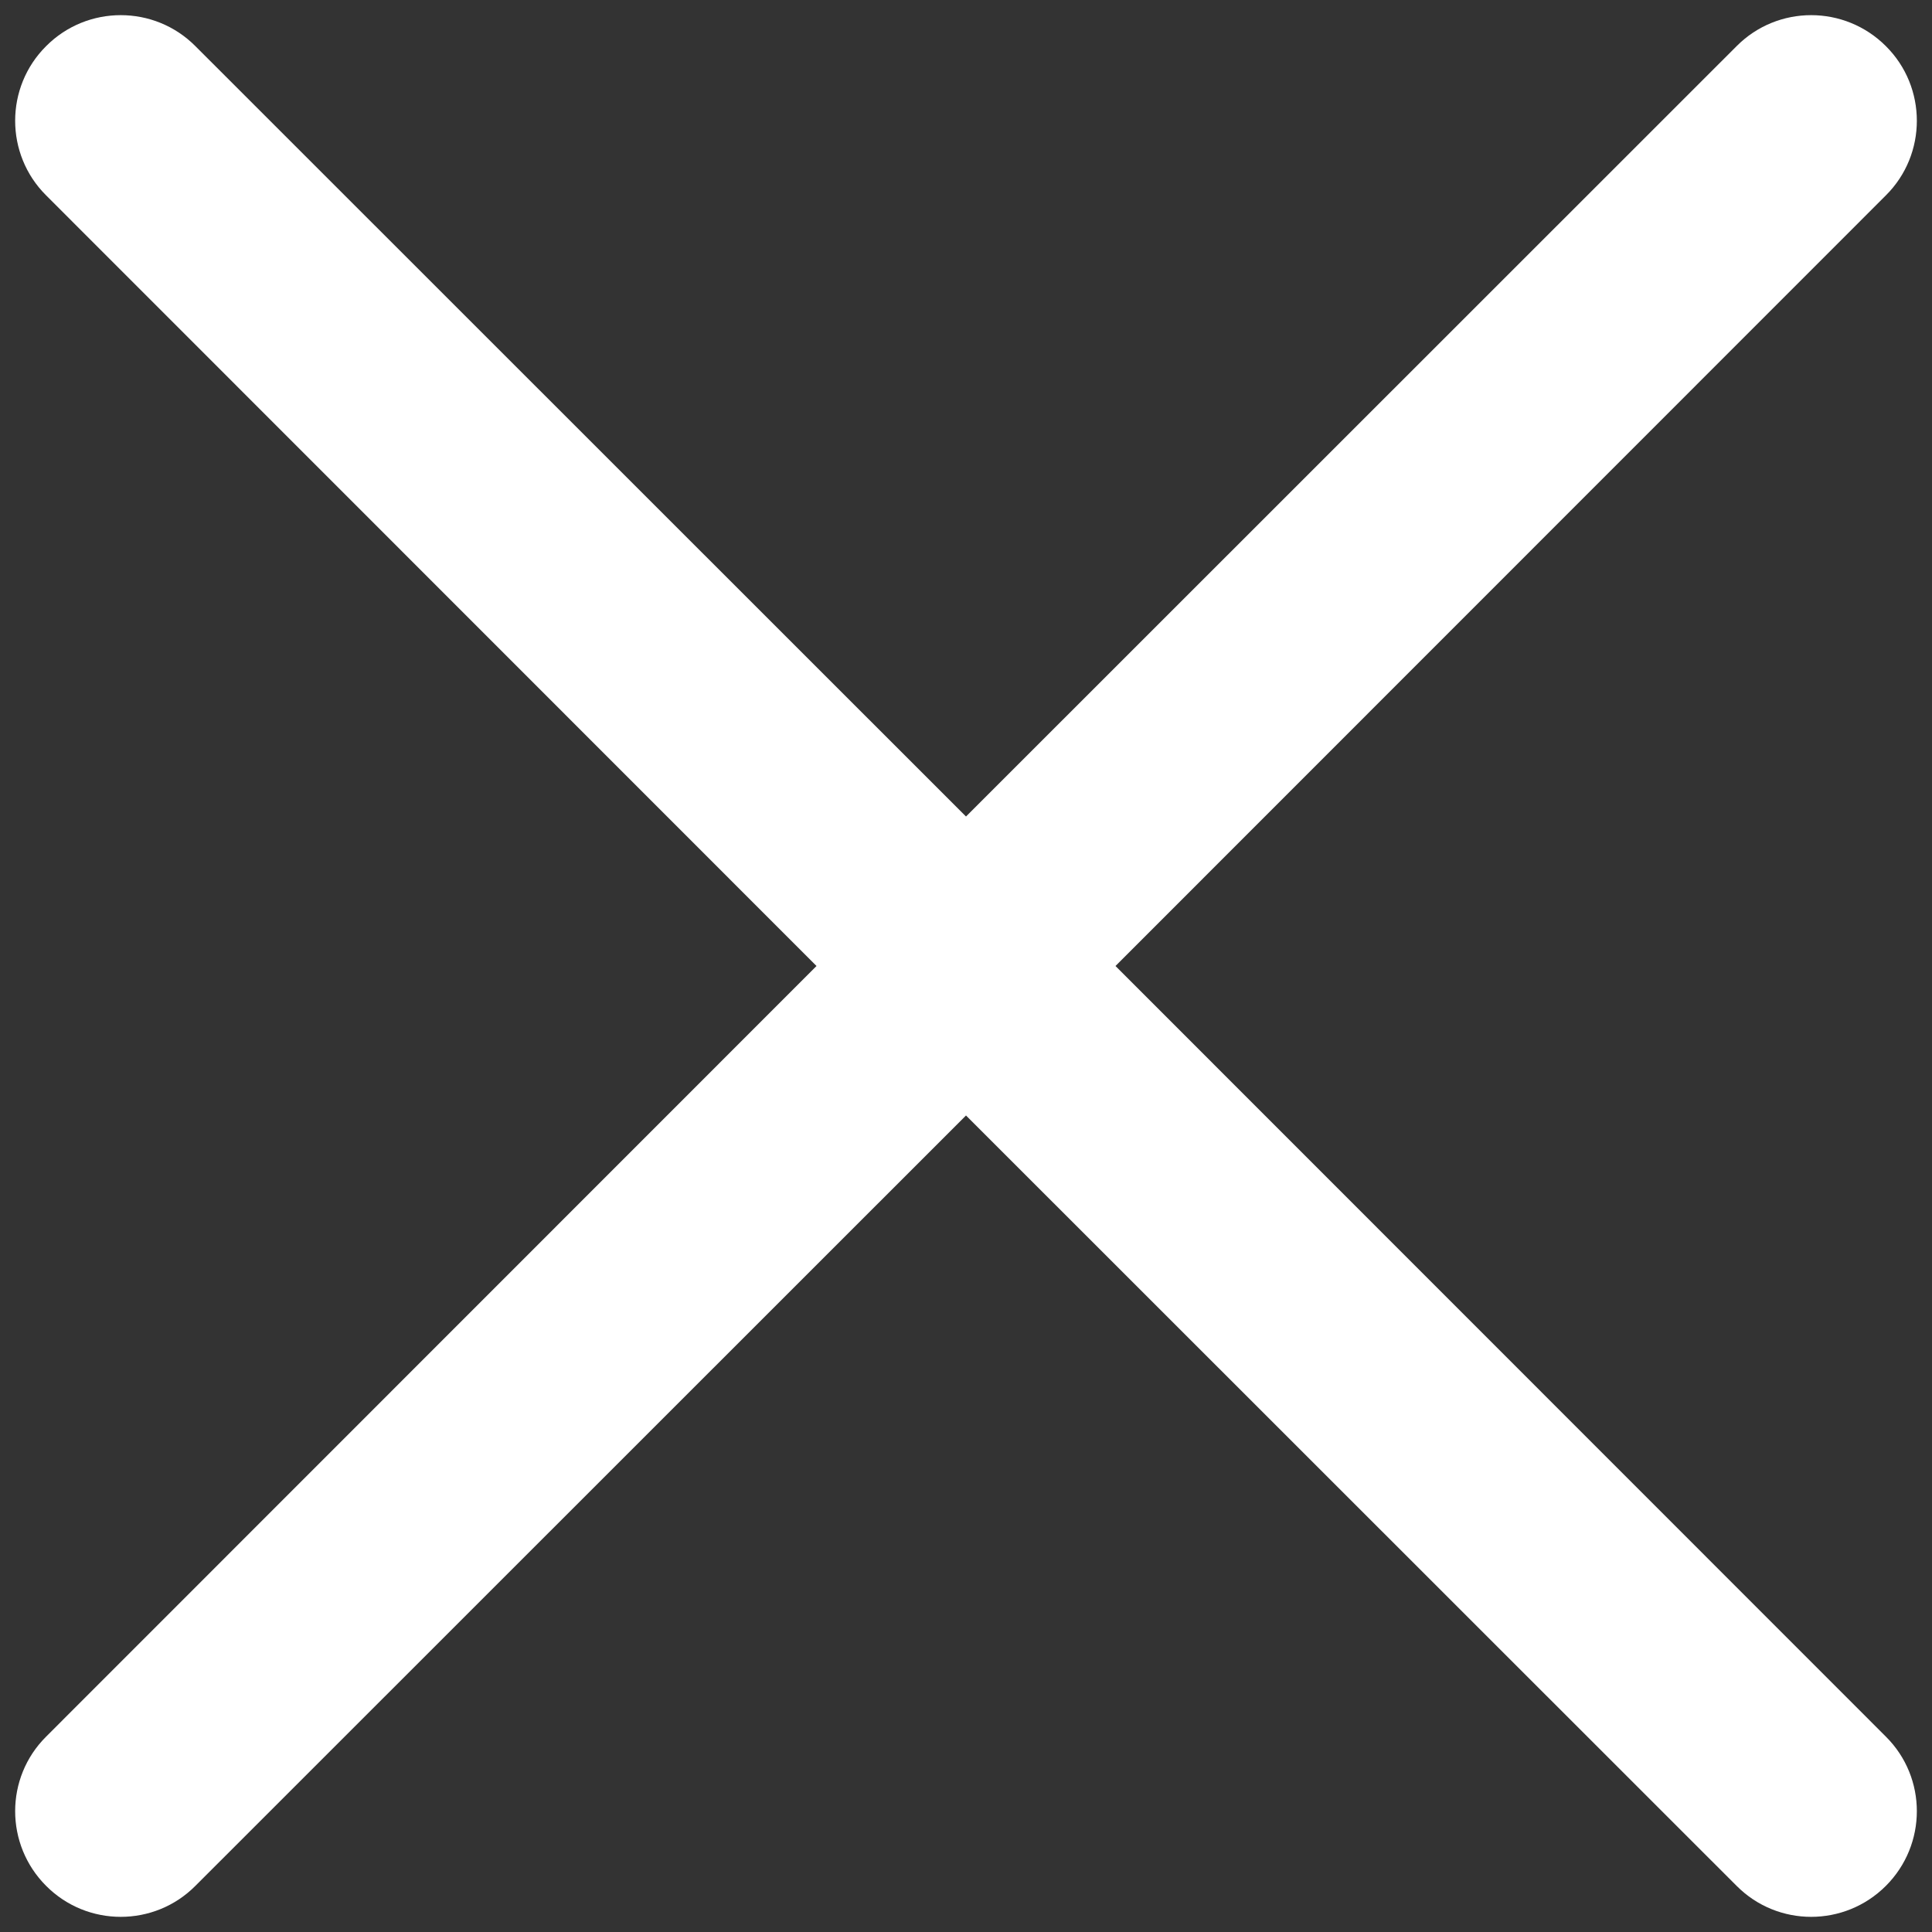 <svg width="8" height="8" viewBox="0 0 8 8" fill="none" xmlns="http://www.w3.org/2000/svg">
<rect x="0" y="0" width="8" height="8" fill="#333333" stroke="none"/>
<path fill-rule="evenodd" clip-rule="evenodd" d="M0.191 0.191C0.361 0.02 0.639 0.02 0.809 0.191L4 3.381L7.191 0.191C7.361 0.02 7.638 0.02 7.809 0.191C7.98 0.361 7.98 0.639 7.809 0.809L4.619 4L7.809 7.191C7.98 7.361 7.98 7.638 7.809 7.809C7.638 7.98 7.361 7.98 7.191 7.809L4 4.619L0.809 7.809C0.639 7.98 0.361 7.98 0.191 7.809C0.02 7.638 0.02 7.361 0.191 7.191L3.381 4L0.191 0.809C0.02 0.639 0.02 0.361 0.191 0.191Z" fill="white"/>
</svg>
